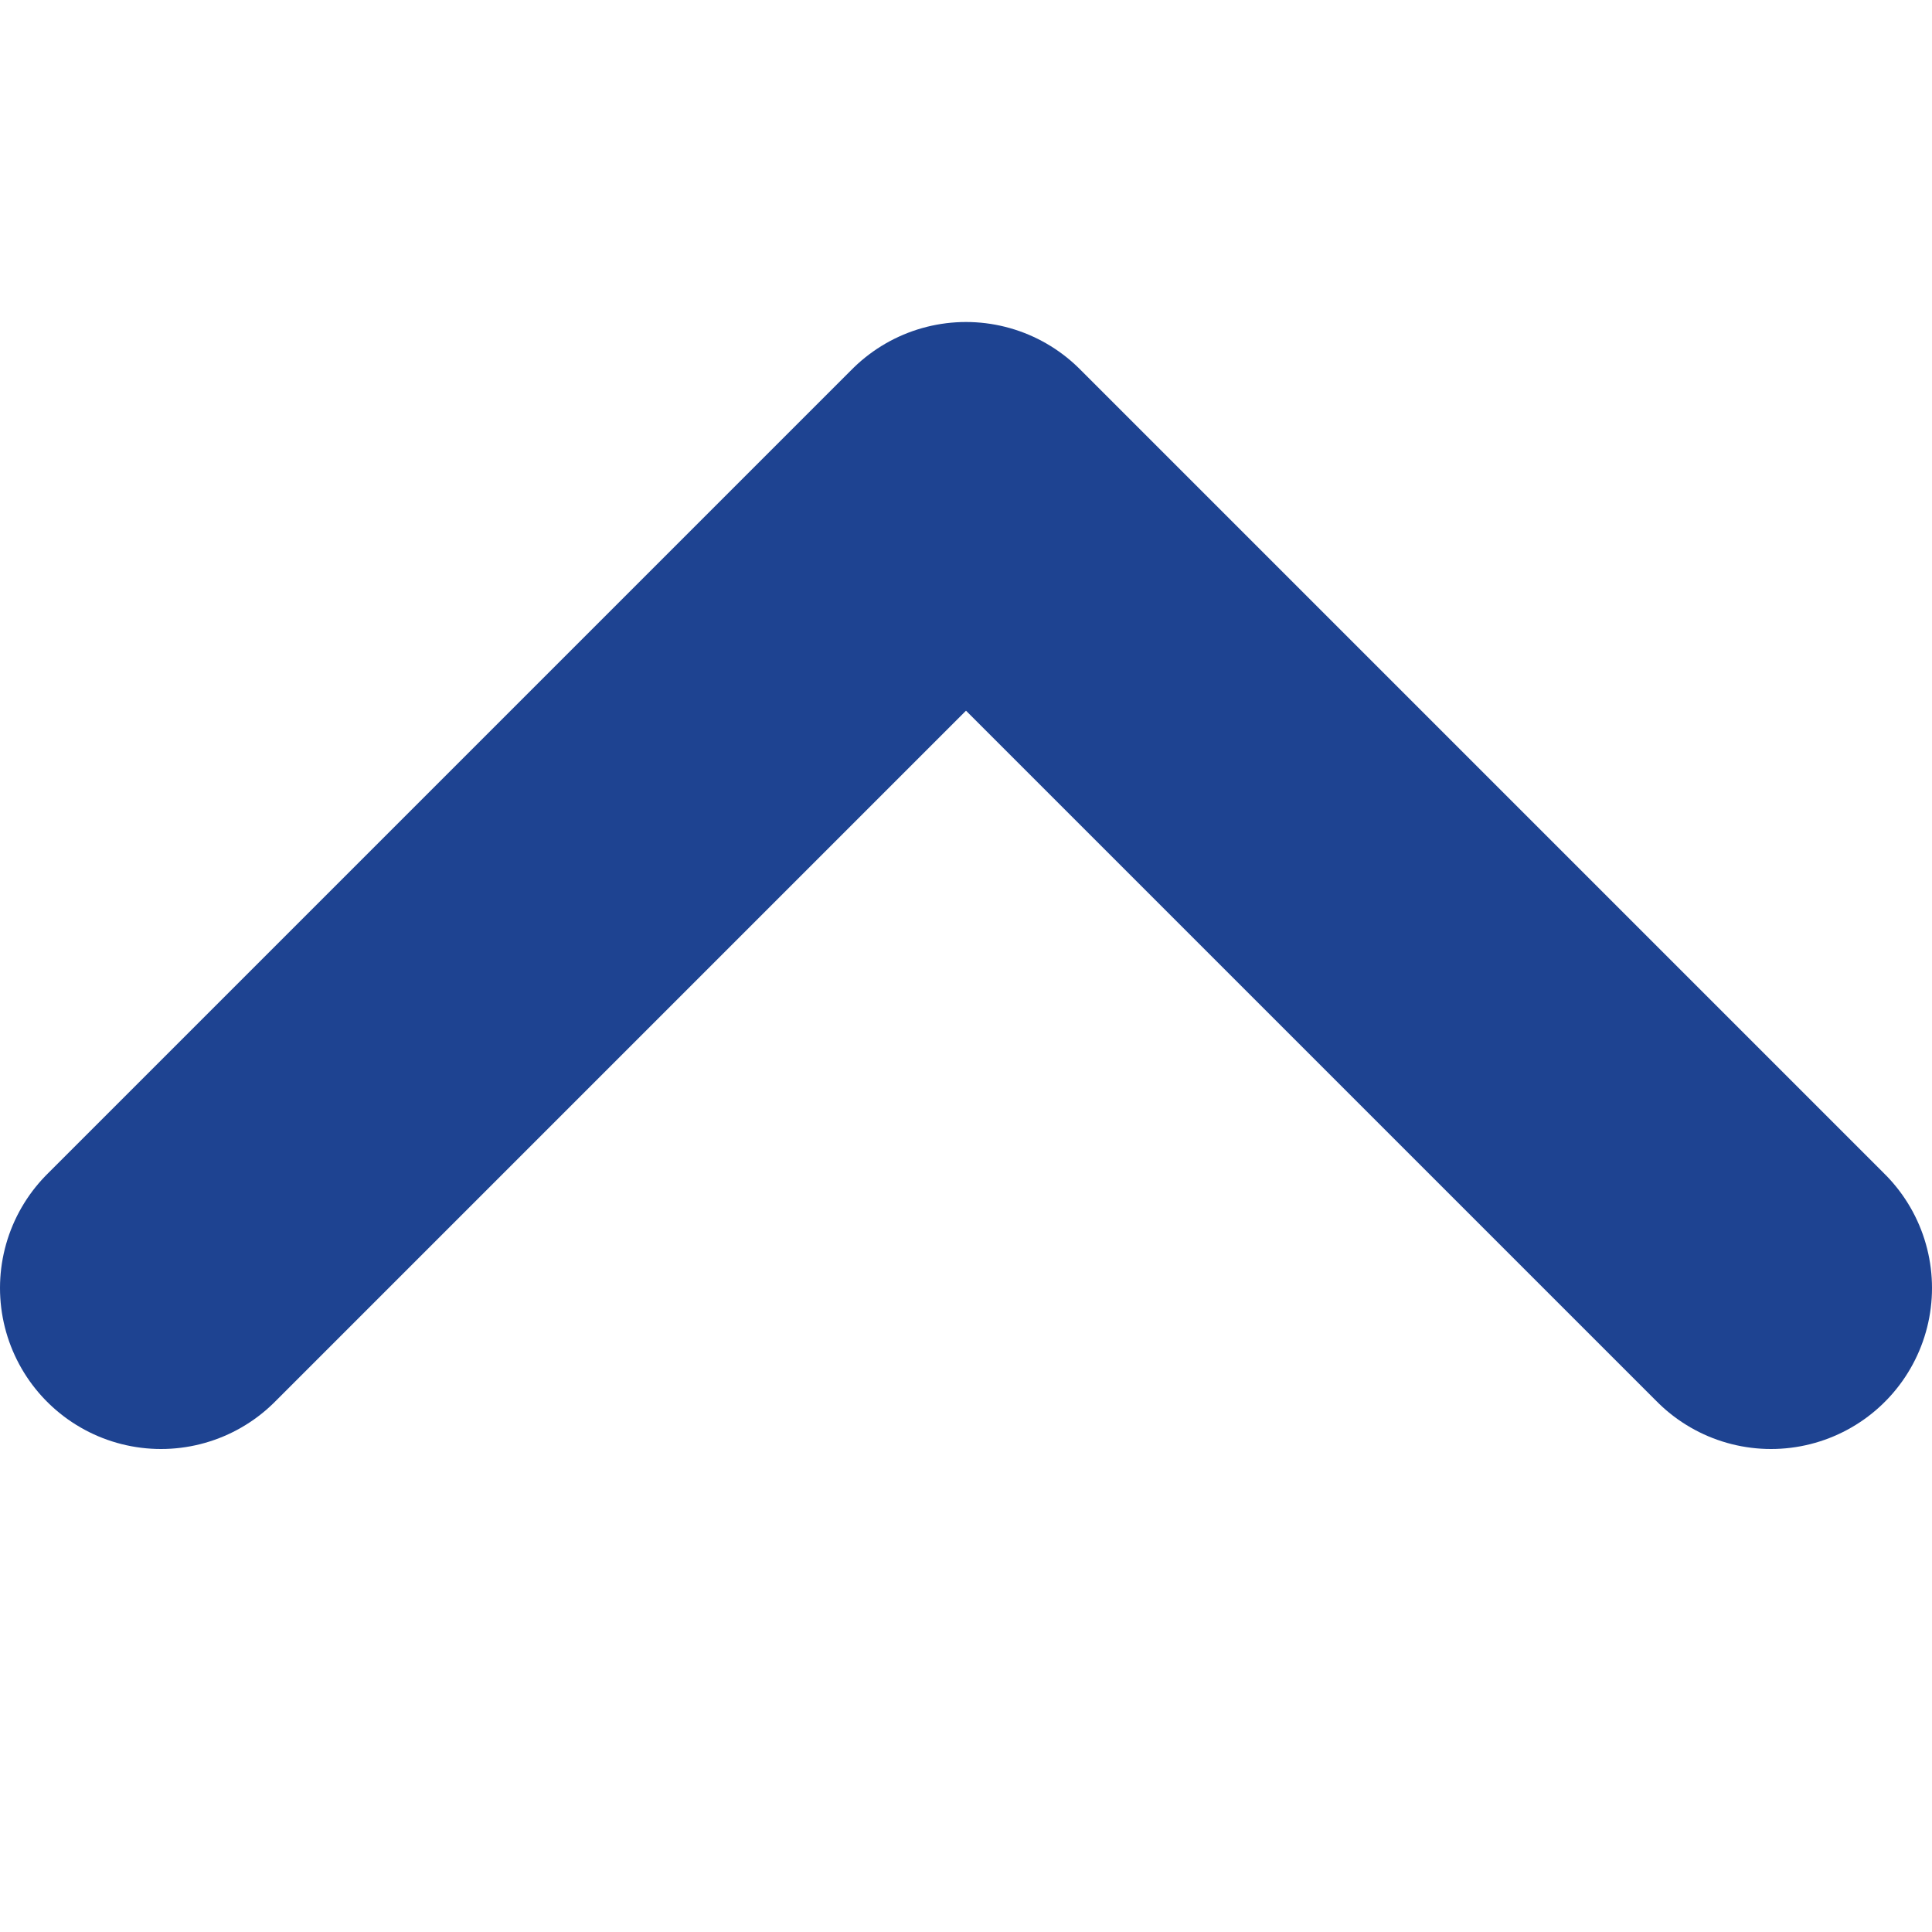 <svg width="12" height="12" viewBox="0 0 12 12" fill="none" xmlns="http://www.w3.org/2000/svg">
<path d="M11 8L6 3L1 8" stroke="#1E4391" stroke-width="2" stroke-linecap="round" stroke-linejoin="round"/>
</svg>
